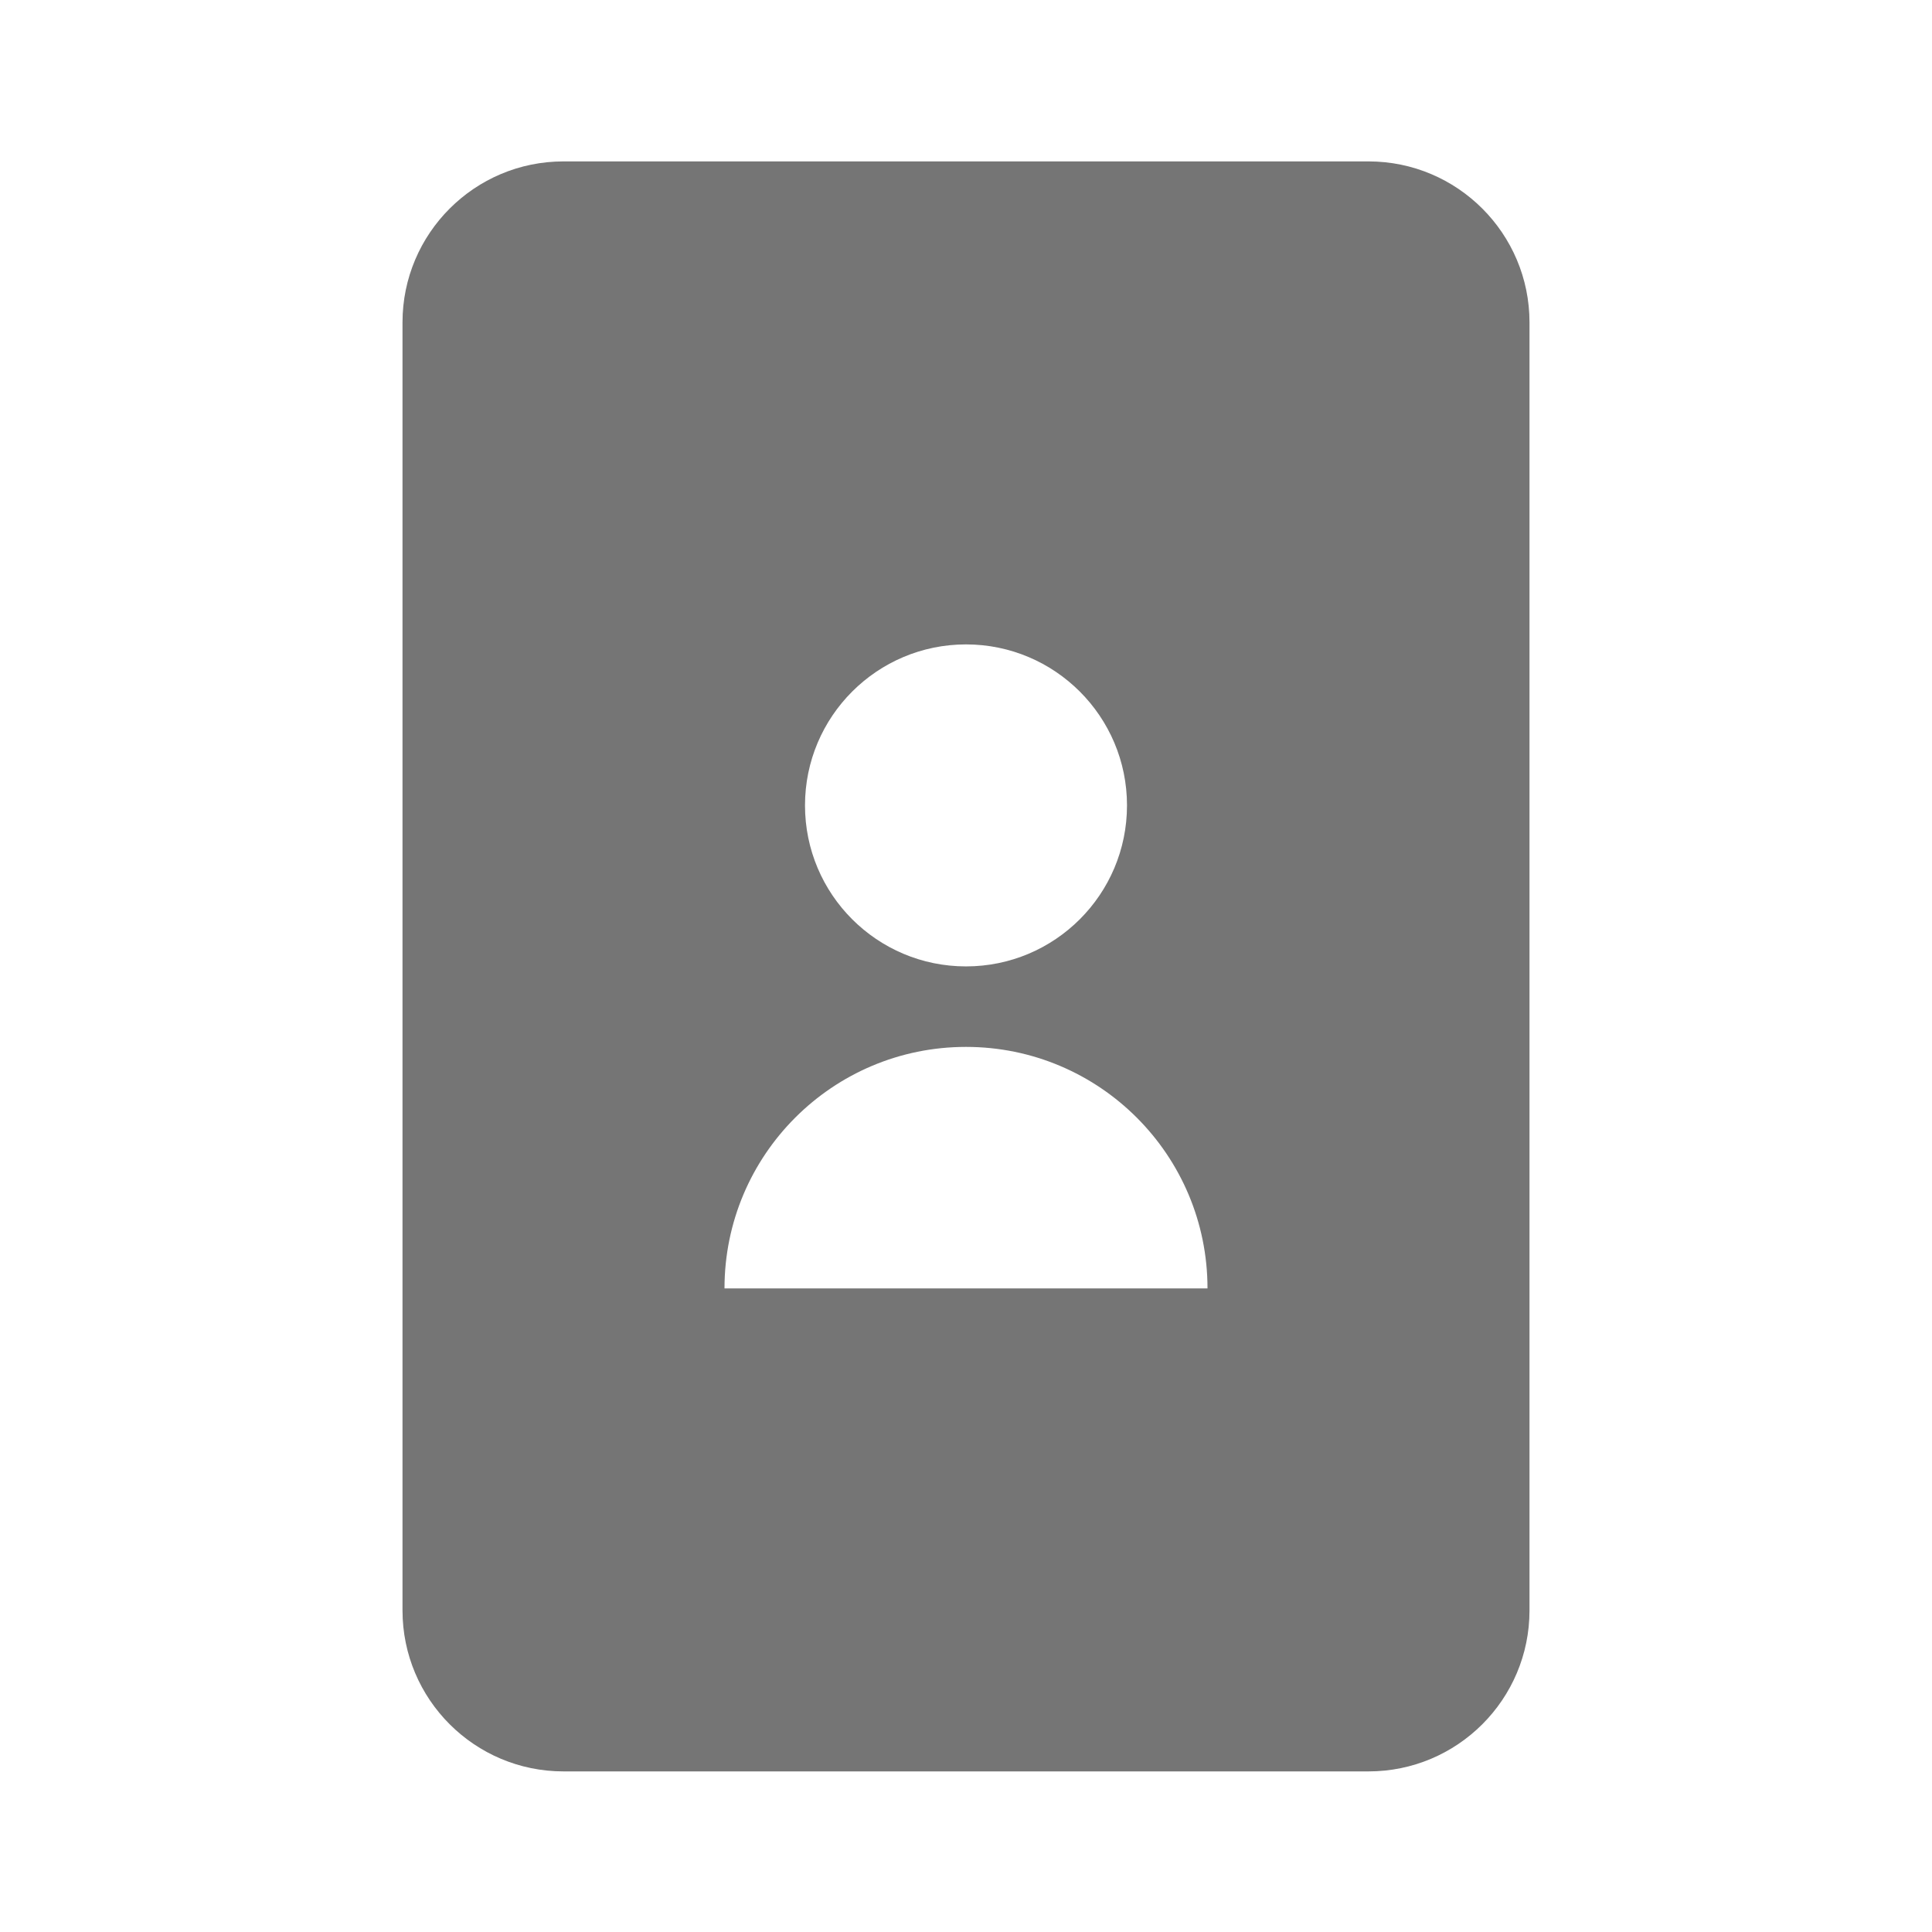 <svg xmlns="http://www.w3.org/2000/svg" xmlns:xlink="http://www.w3.org/1999/xlink" width="24" height="24" x="0" y="0" enable-background="new 0 0 24 24" version="1.1" viewBox="0 0 24 24" xml:space="preserve"><g id="Frames-24px"><rect width="24" height="24" fill="none"/></g><g id="Solid"><path fill="#757575" d="M17,2.005H7c-1.104,0-2,0.896-2,2v16c0,1.105,0.896,2,2,2h10c1.104,0,2-0.895,2-2v-16 C19,2.901,18.104,2.005,17,2.005z M12,8.005c1.104,0,2,0.896,2,2c0,1.105-0.896,2-2,2s-2-0.895-2-2C10,8.901,10.896,8.005,12,8.005 z M9,16.005c0-1.657,1.343-3,3-3s3,1.343,3,3H9z"/></g></svg>